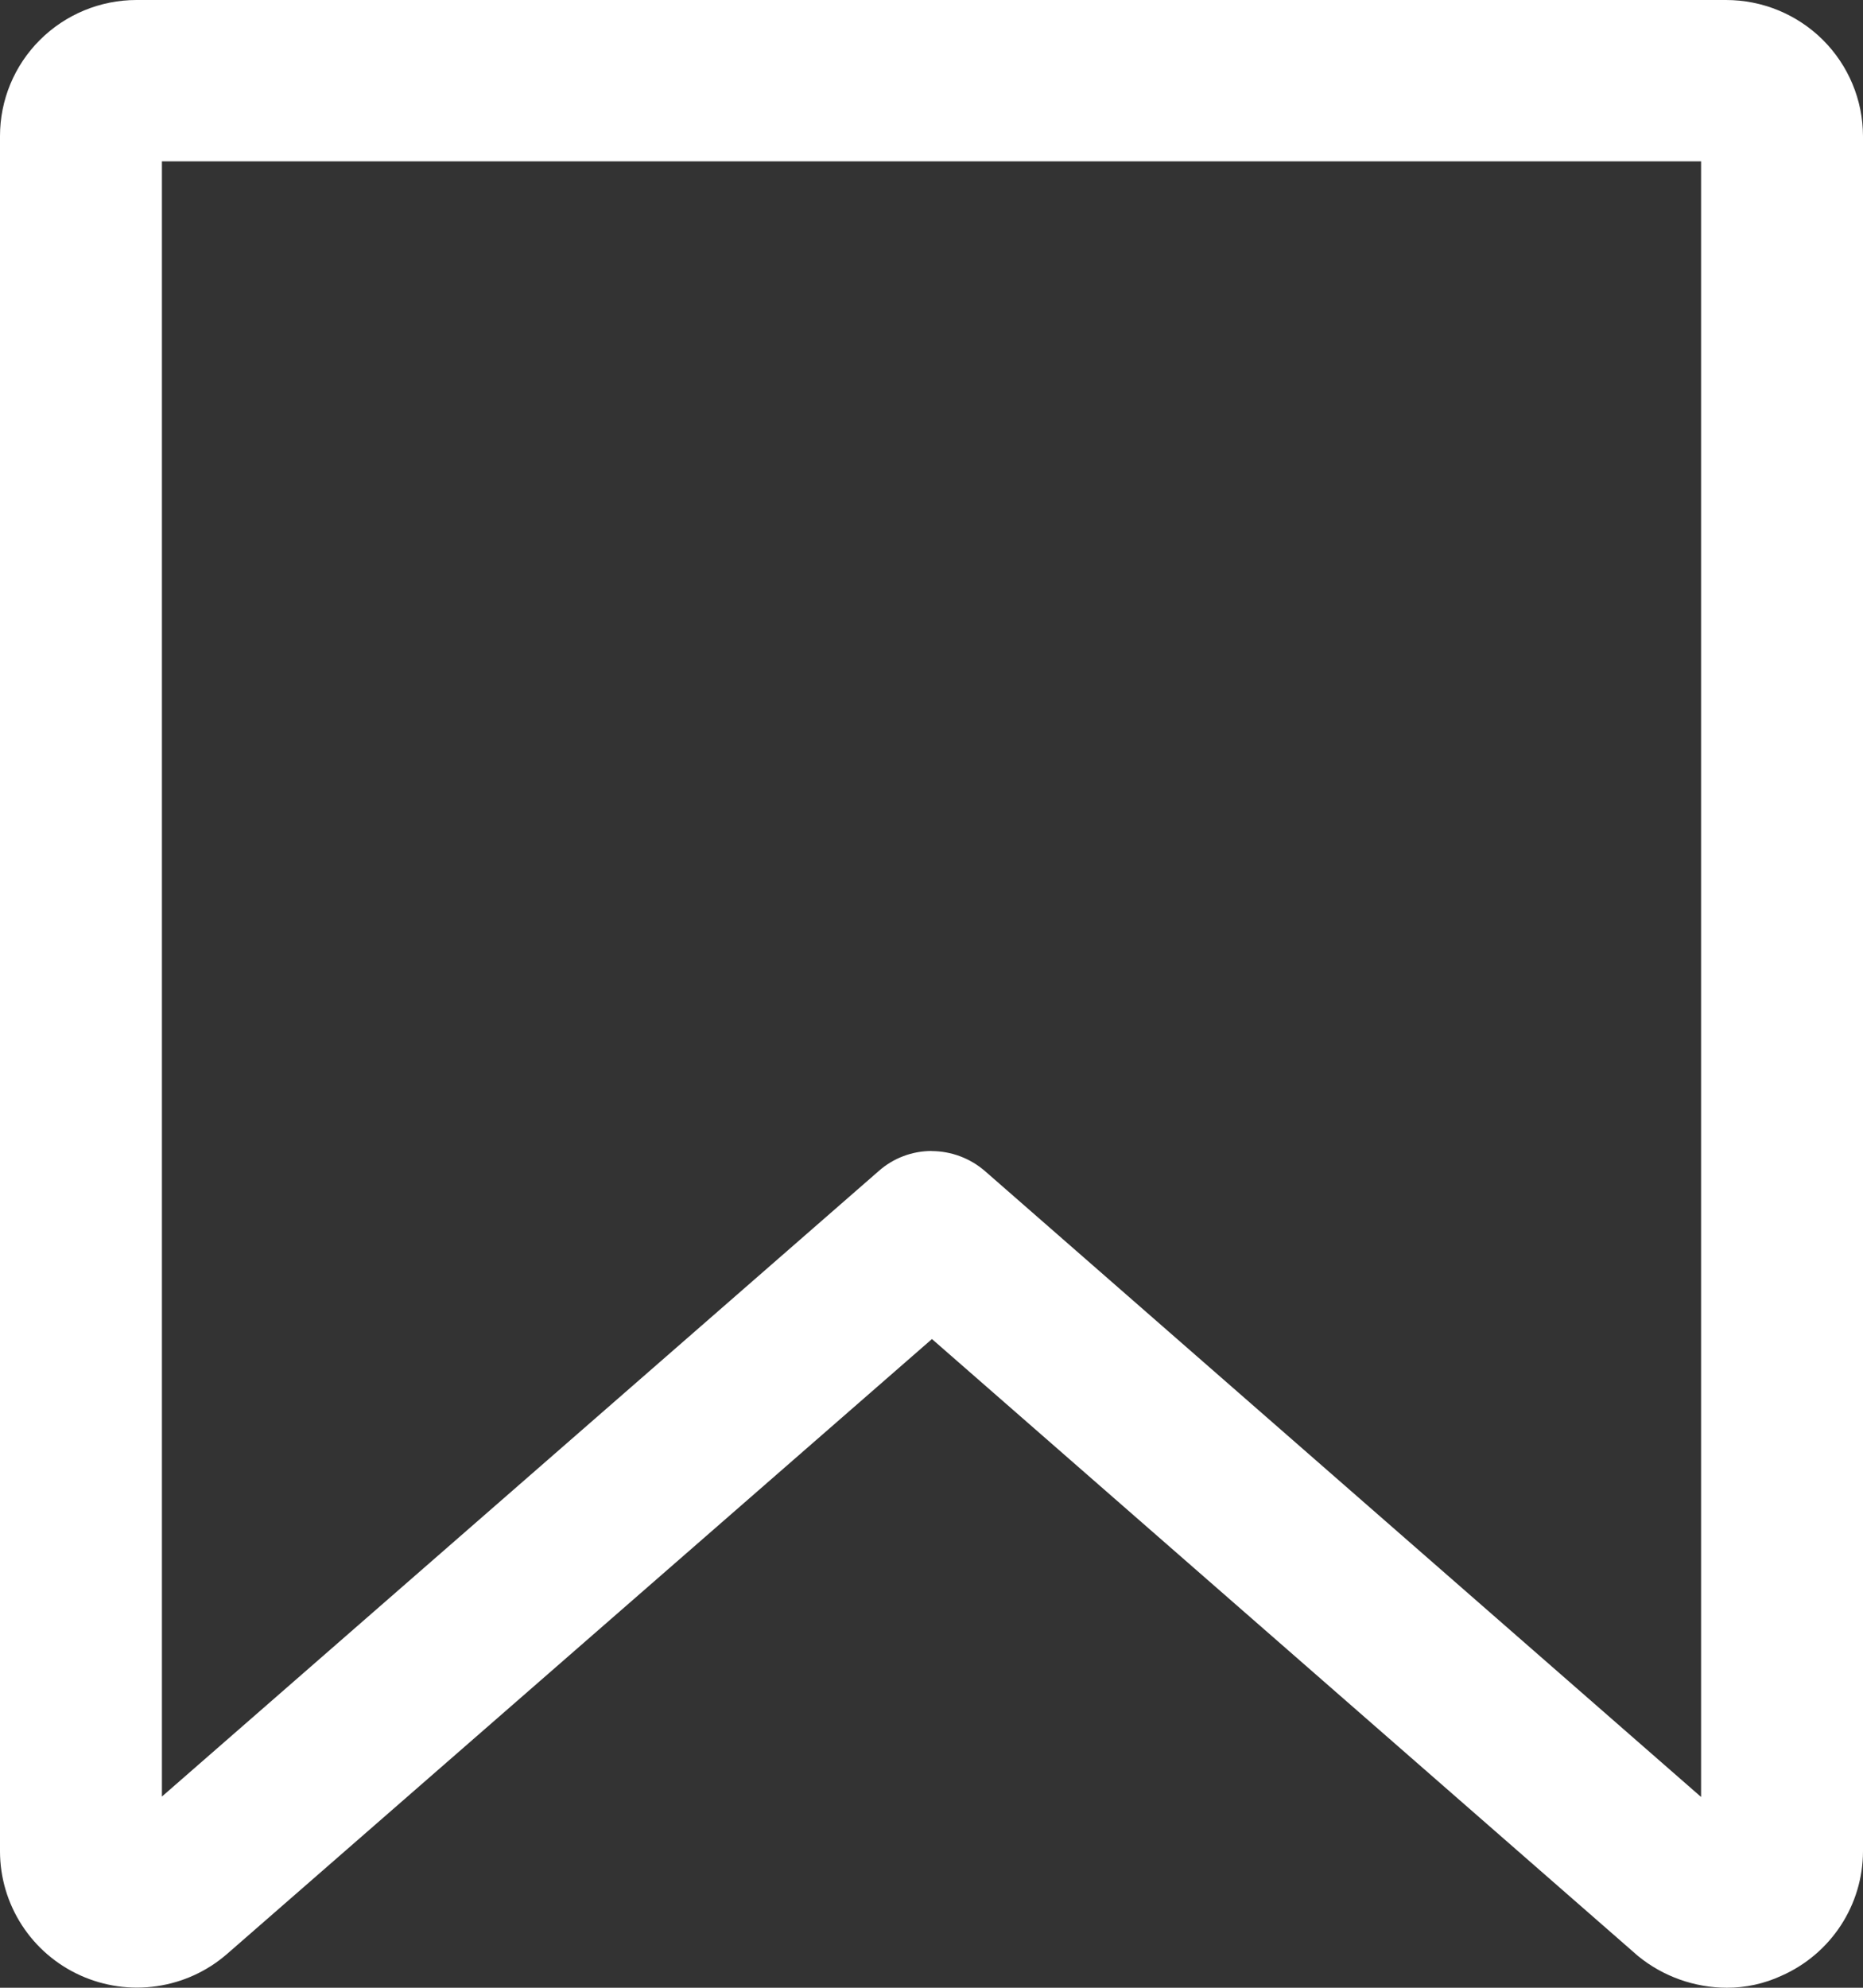 <svg width="45" height="48" viewBox="0 0 45 48" fill="none" xmlns="http://www.w3.org/2000/svg">
<rect x="0" y="0" width="45" height="48" fill="#333333" stroke="none"/>
<path d="M41.715 48C40.931 47.999 40.171 47.728 39.565 47.233L22.511 32.335L5.481 47.187C5.003 47.602 4.415 47.871 3.787 47.962C3.159 48.054 2.518 47.963 1.941 47.702C1.363 47.441 0.873 47.02 0.529 46.489C0.185 45.958 0.001 45.34 6.08918e-07 44.708V3.288C-0.001 2.417 0.346 1.581 0.964 0.965C1.582 0.348 2.42 0.001 3.295 2.42102e-06H41.689C42.566 -0.001 43.407 0.345 44.028 0.961C44.649 1.578 44.998 2.415 45 3.288V44.708C44.998 45.344 44.811 45.966 44.462 46.498C44.113 47.031 43.617 47.451 43.034 47.709C42.618 47.902 42.164 48.002 41.705 48H41.715ZM22.501 27.796C22.977 27.797 23.437 27.97 23.795 28.282L41.089 43.393V3.896H3.911V43.383L21.223 28.28C21.577 27.965 22.036 27.792 22.511 27.794" fill="white"/>
</svg>
